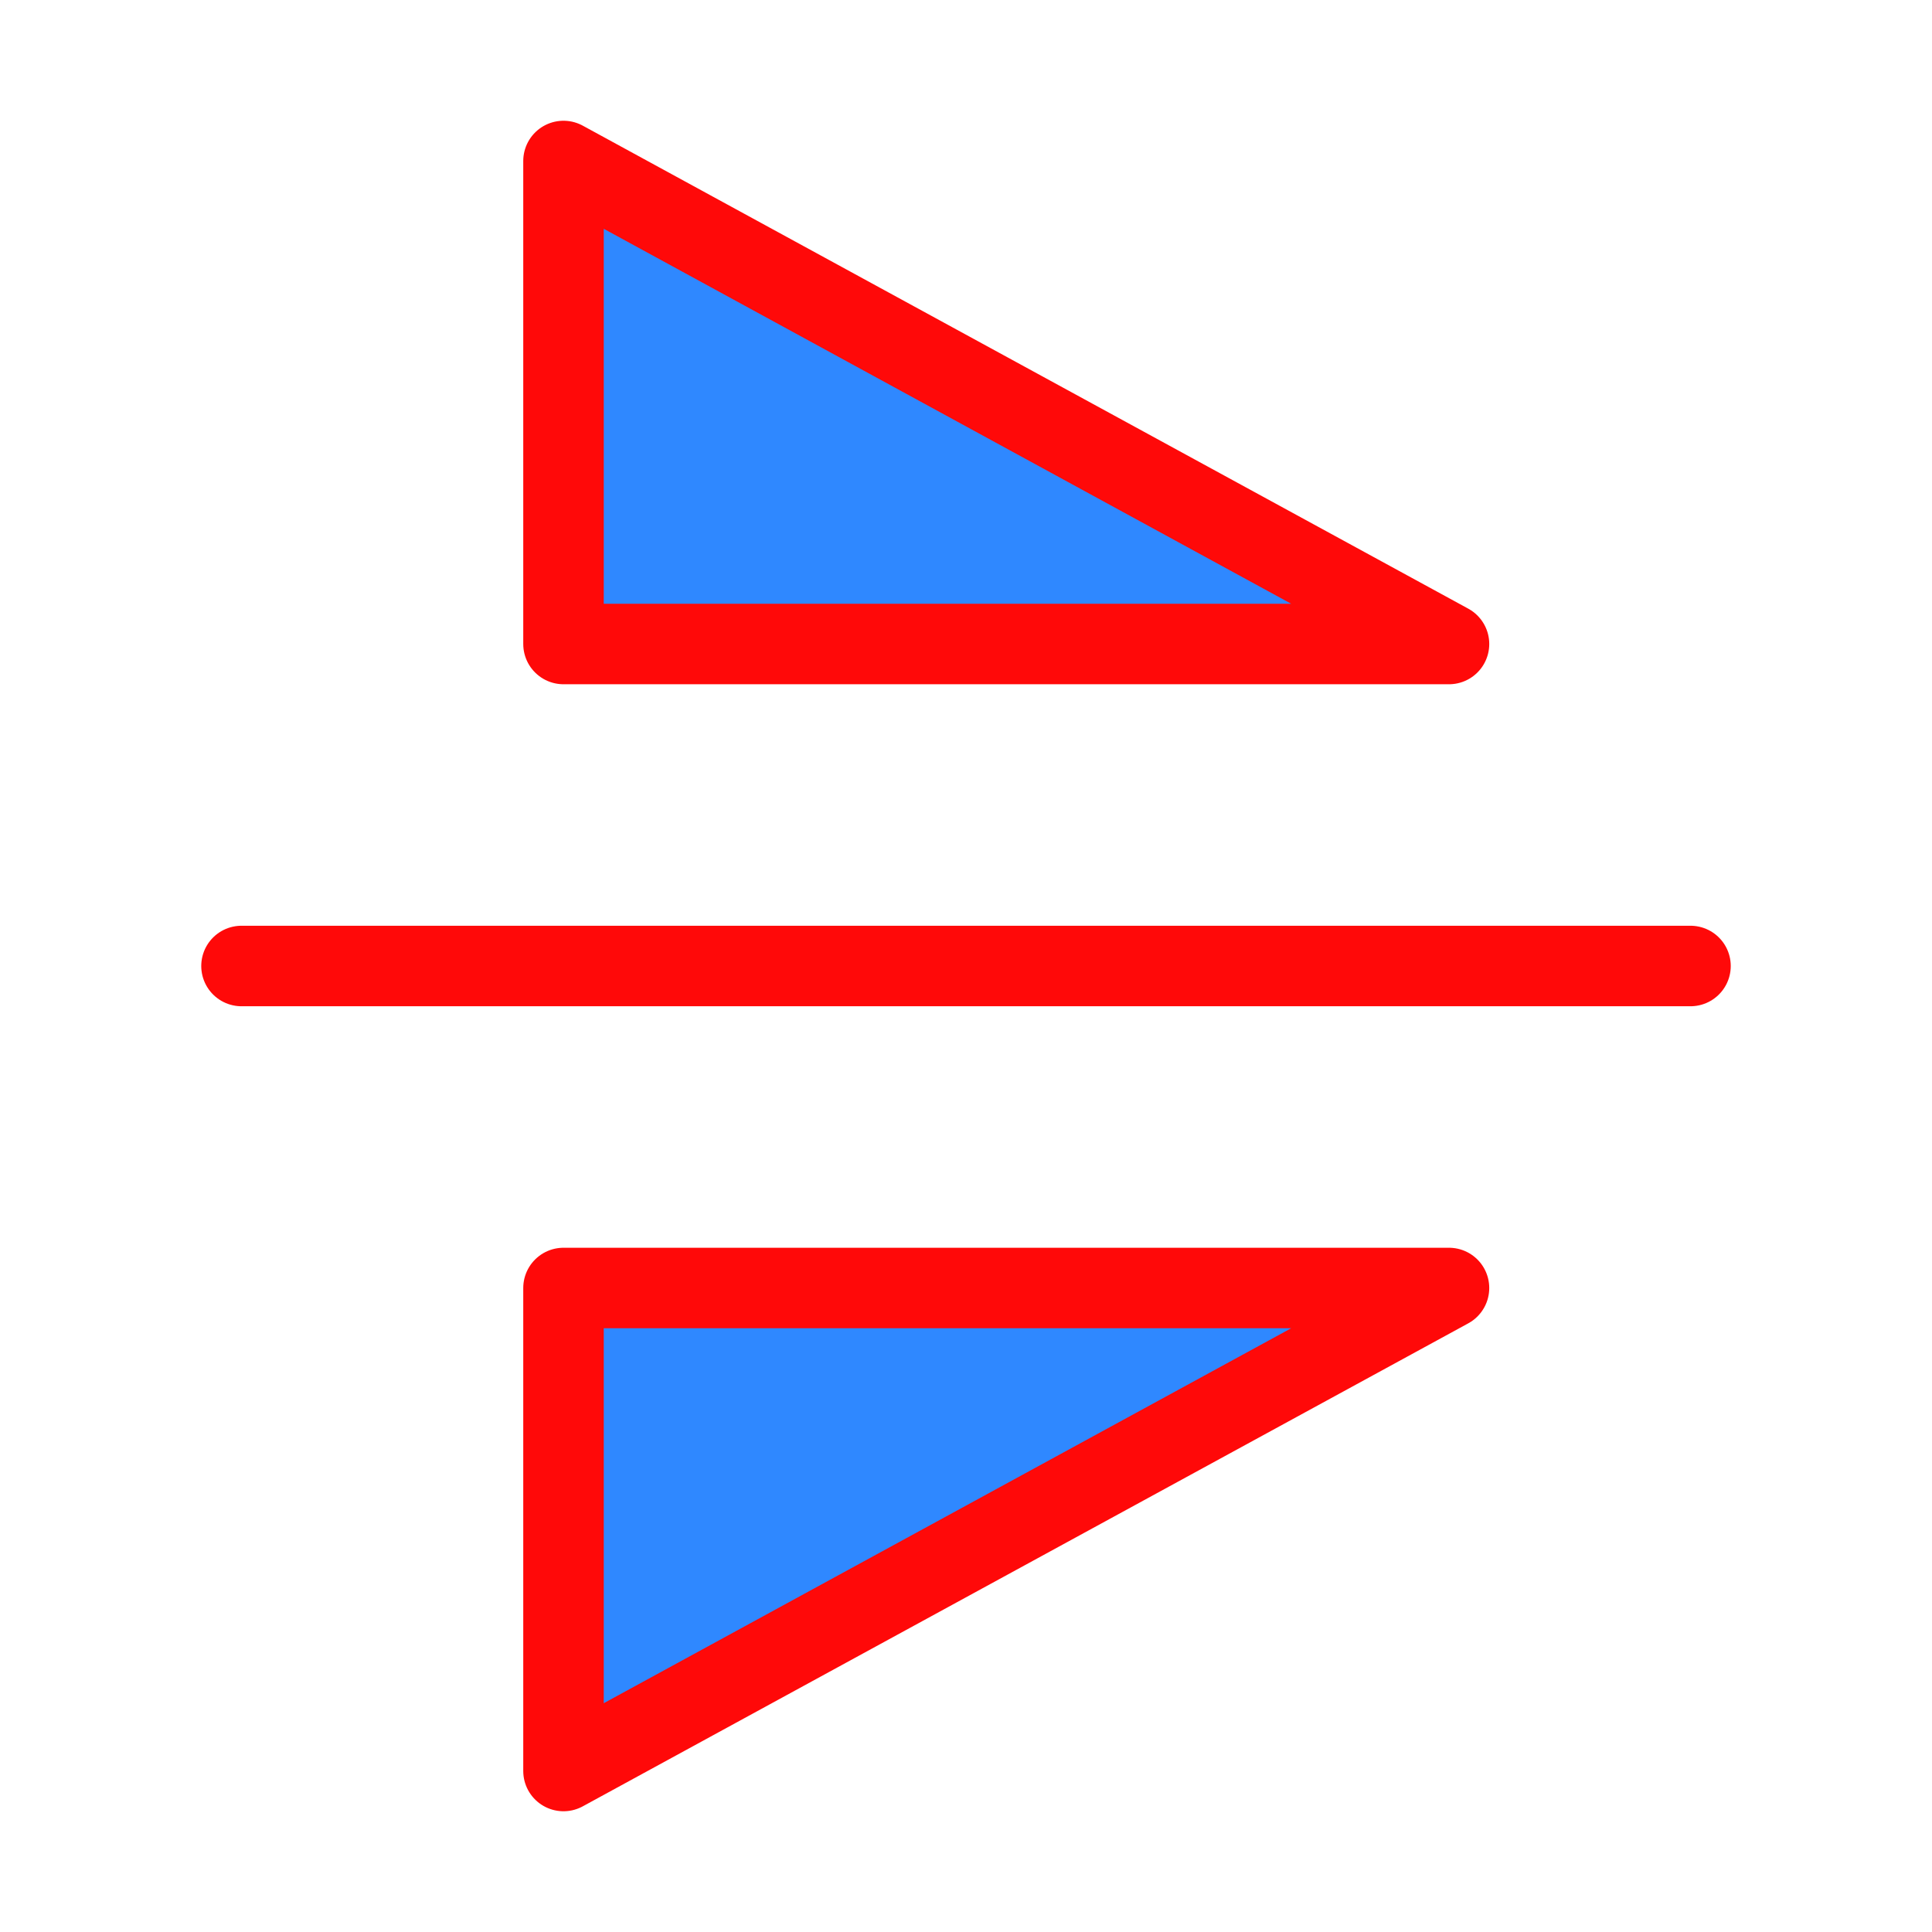 <?xml version="1.0" encoding="UTF-8"?><svg width="24" height="24" viewBox="0 0 48 48" fill="none" xmlns="http://www.w3.org/2000/svg"><path d="M42 24L6 24" stroke="#FF0909" stroke-width="2" stroke-linecap="round" stroke-linejoin="round"/><path d="M14 4L36 16H14V4Z" fill="#2F88FF" stroke="#FF0909" stroke-width="2" stroke-linejoin="round"/><path d="M14 44V32H36L14 44Z" fill="#2F88FF" stroke="#FF0909" stroke-width="2" stroke-linejoin="round"/></svg>